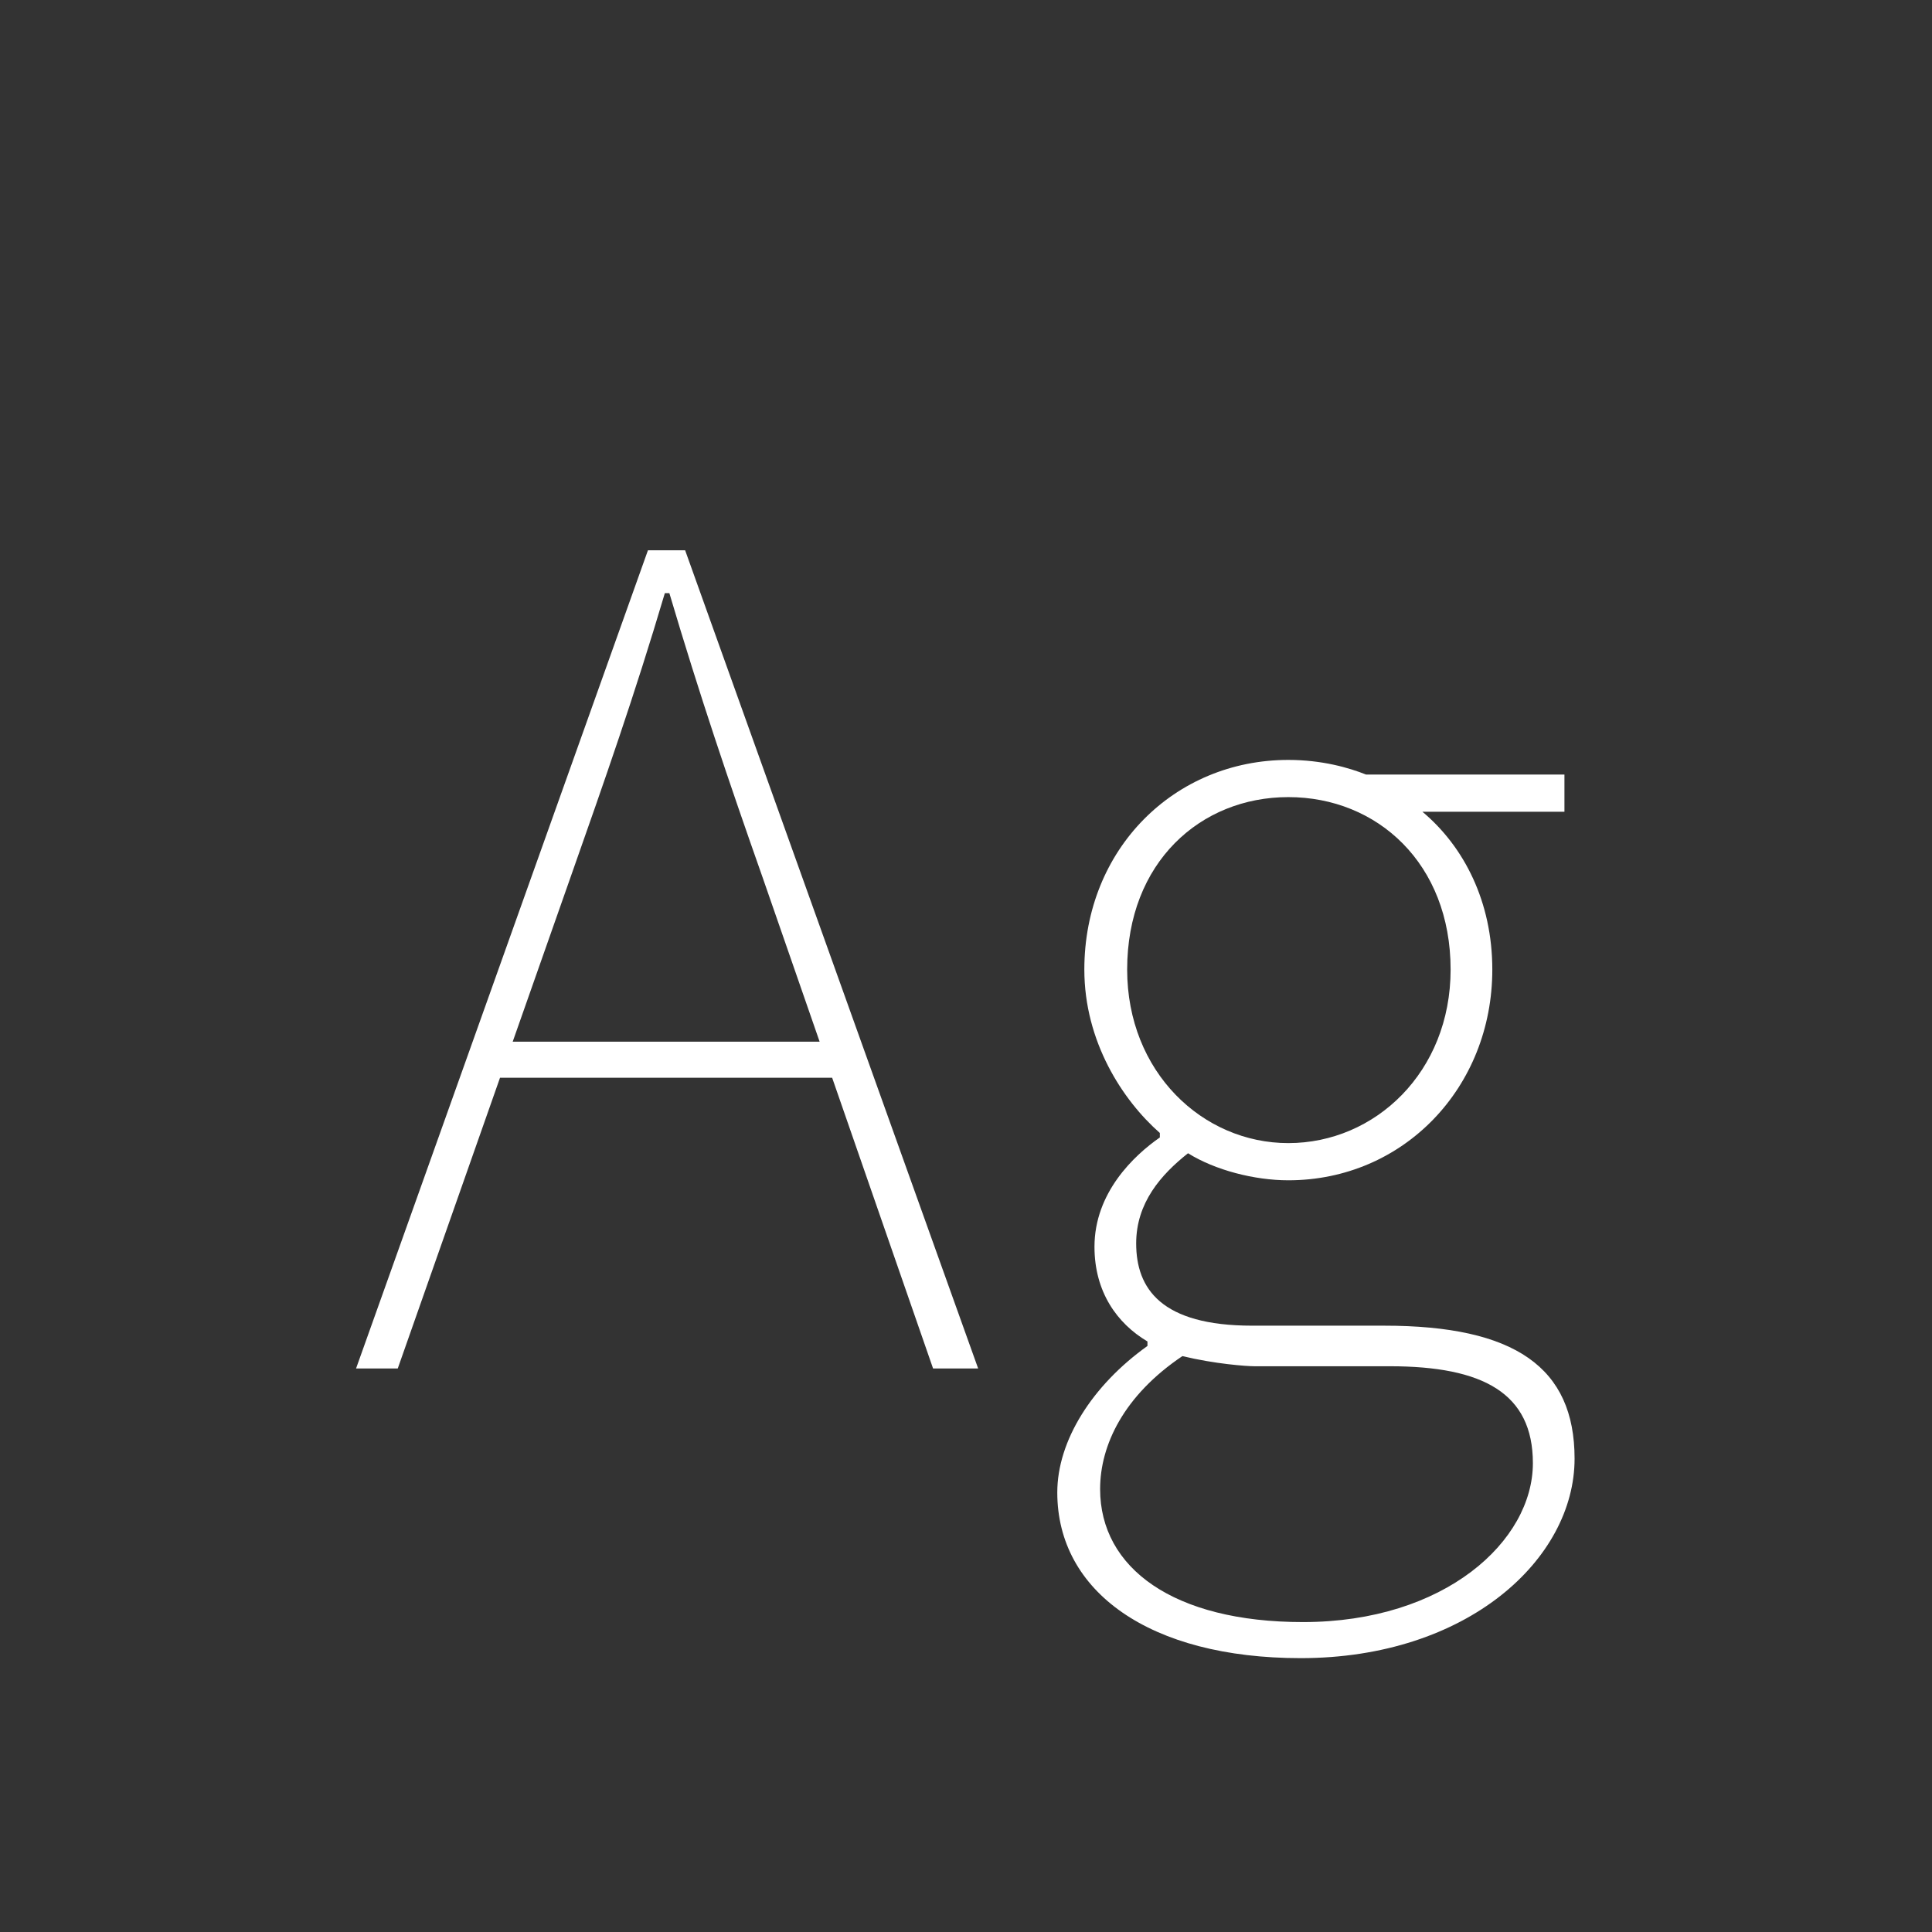<svg width="24" height="24" viewBox="0 0 24 24" fill="none" xmlns="http://www.w3.org/2000/svg">
<rect x="0" y="0" width="24" height="24" fill="#333333" stroke="none"/>
<path d="M4.423 17H4.941L7.083 10.91C7.517 9.678 7.881 8.642 8.259 7.368H8.315C8.693 8.642 9.043 9.678 9.477 10.91L11.591 17H12.151L8.511 6.836H8.049L4.423 17ZM5.991 13.388H10.527V12.94H5.991V13.388ZM16.158 20.598C18.23 20.598 19.56 19.366 19.56 18.12C19.56 16.986 18.818 16.468 17.194 16.468H15.556C14.422 16.468 14.114 16.006 14.114 15.446C14.114 14.942 14.422 14.592 14.758 14.326C15.094 14.536 15.584 14.662 16.004 14.662C17.432 14.662 18.538 13.514 18.538 12.044C18.538 11.204 18.188 10.518 17.67 10.084H19.434V9.622H16.97C16.76 9.538 16.424 9.44 16.004 9.44C14.59 9.44 13.47 10.546 13.47 12.044C13.47 12.94 13.946 13.668 14.408 14.074V14.13C14.086 14.354 13.596 14.816 13.596 15.488C13.596 16.048 13.876 16.44 14.254 16.664V16.72C13.568 17.21 13.134 17.896 13.134 18.54C13.134 19.772 14.282 20.598 16.158 20.598ZM16.004 14.2C14.94 14.2 14.002 13.318 14.002 12.044C14.002 10.714 14.912 9.902 16.004 9.902C17.11 9.902 18.02 10.728 18.02 12.044C18.02 13.318 17.082 14.2 16.004 14.2ZM16.186 20.15C14.576 20.15 13.666 19.478 13.666 18.498C13.666 17.952 13.96 17.336 14.688 16.846C15.094 16.944 15.486 16.972 15.584 16.972H17.264C18.426 16.972 19.042 17.308 19.042 18.176C19.042 19.142 17.95 20.15 16.186 20.15Z" fill="white"/>
</svg>
